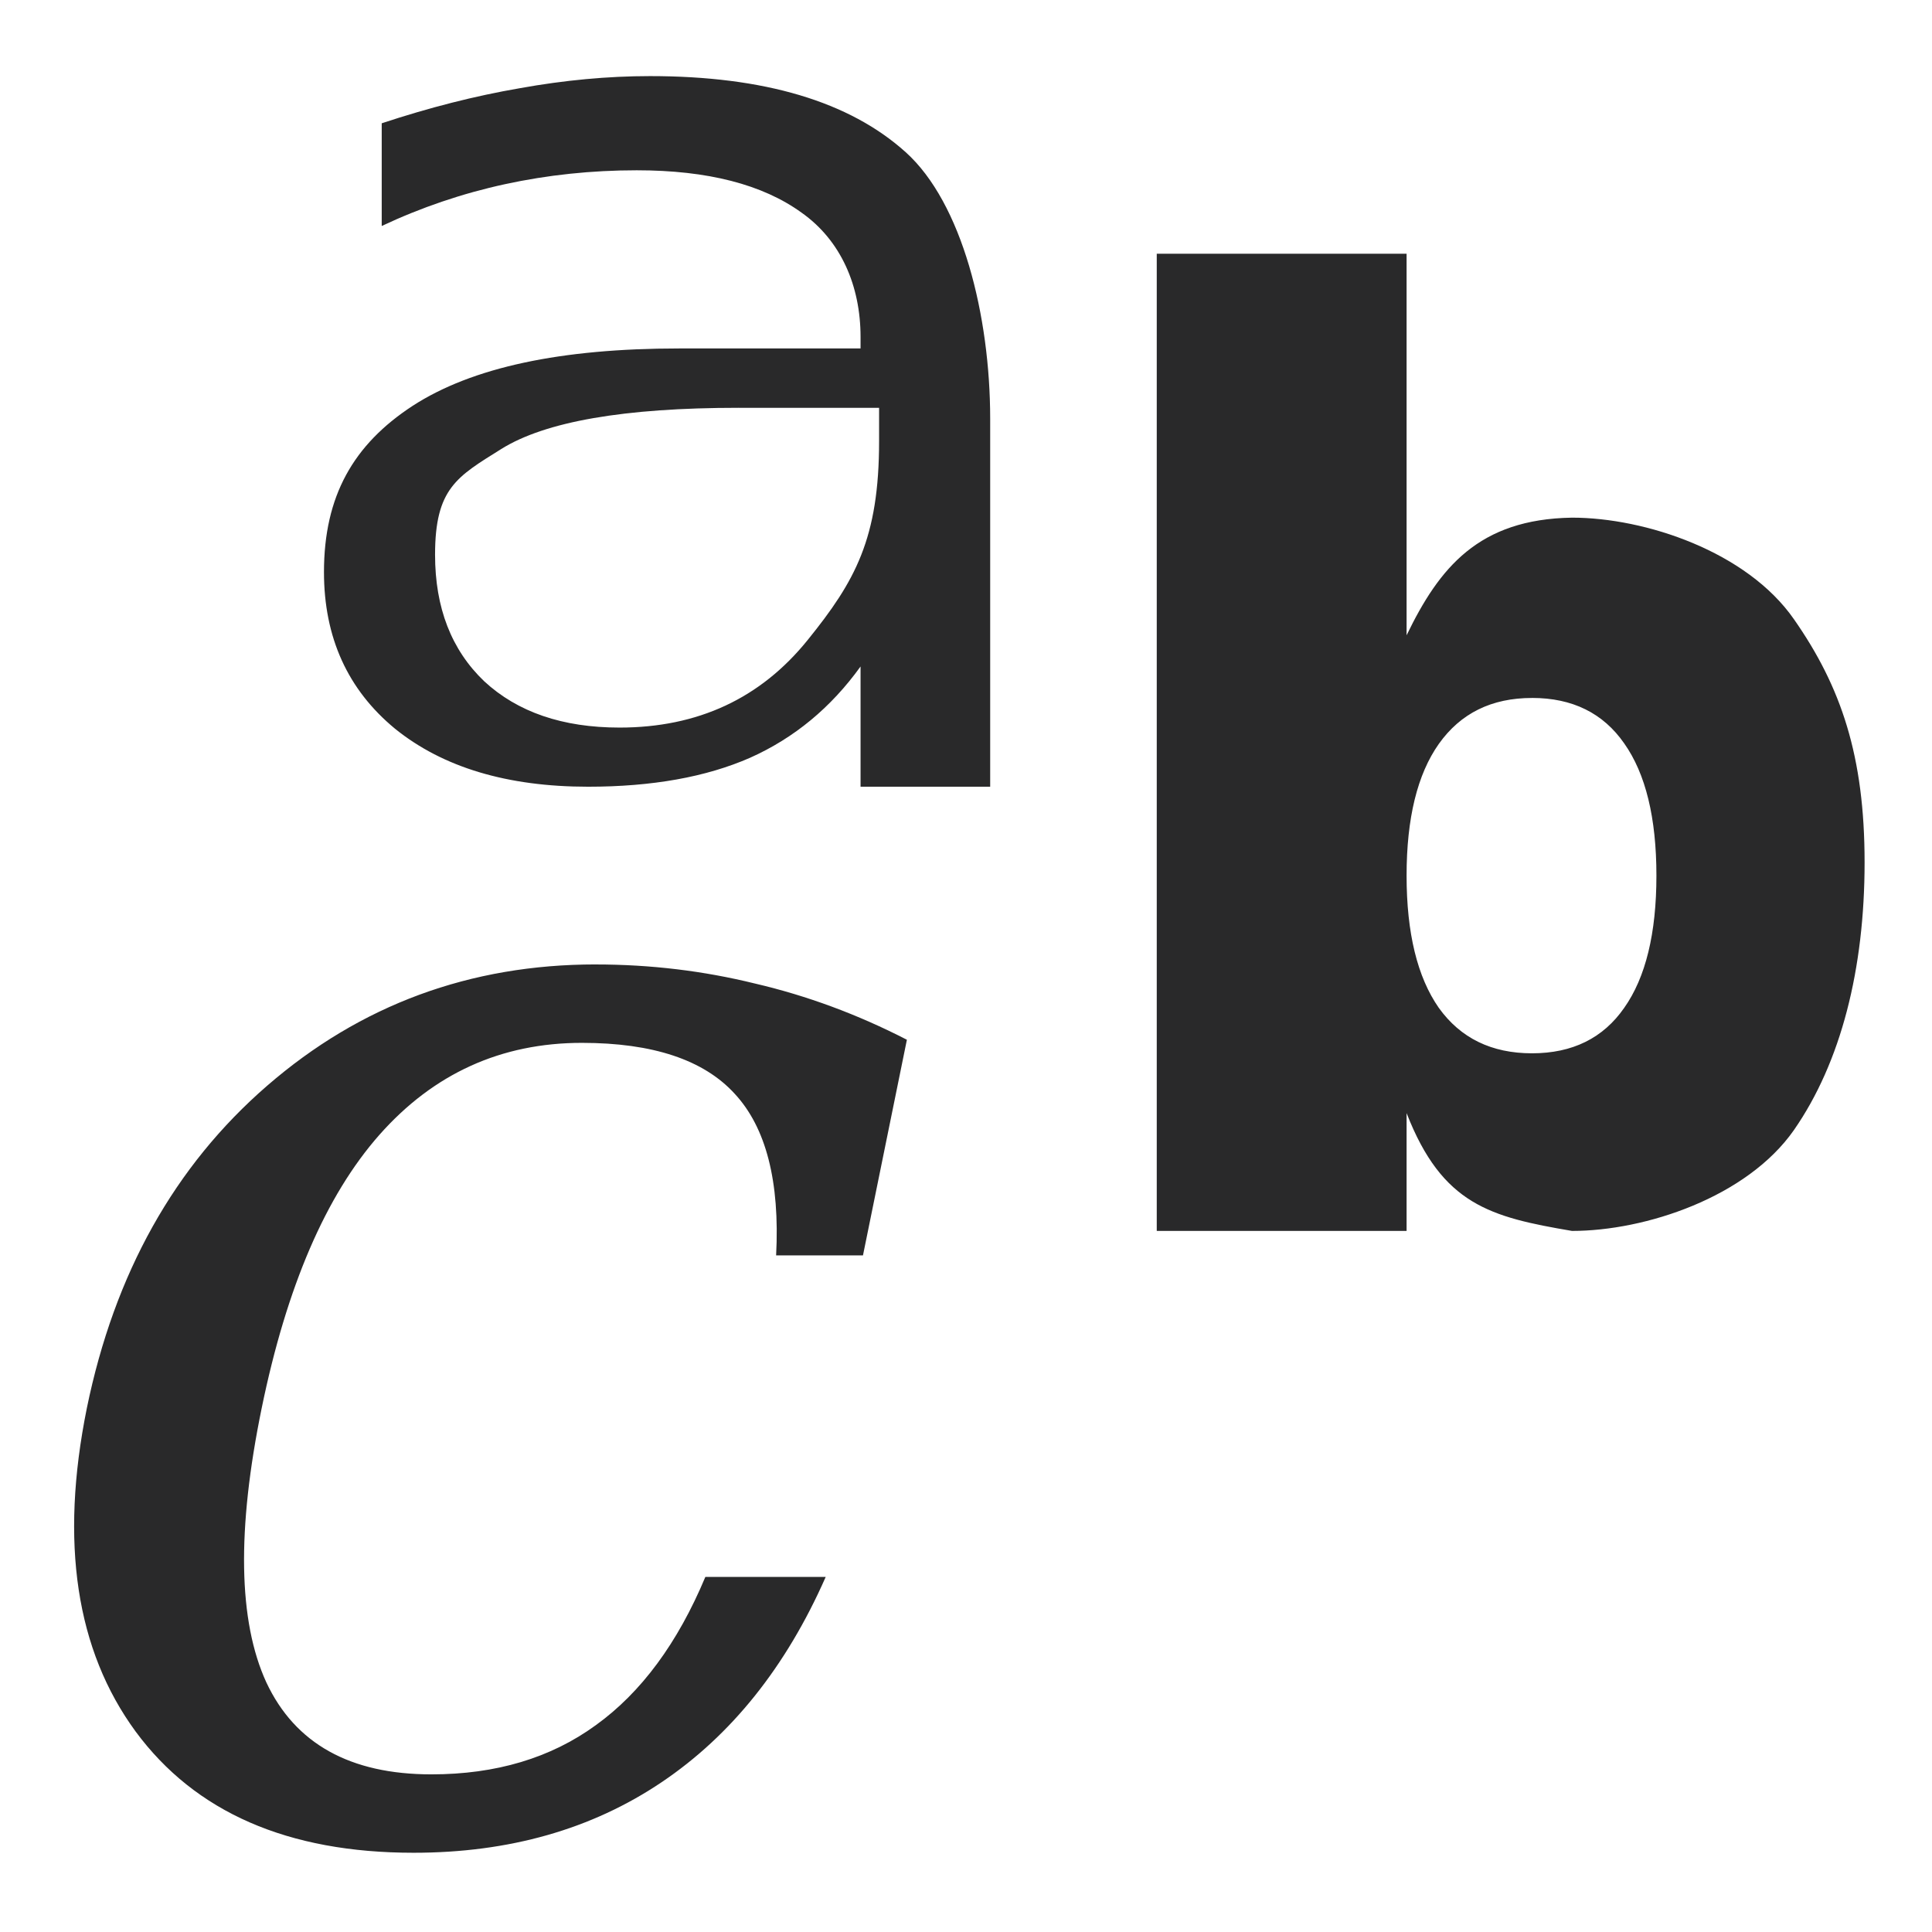 <?xml version="1.0" encoding="UTF-8" standalone="no"?>
<svg
   xmlns:dc="http://purl.org/dc/elements/1.1/"
   xmlns:cc="http://creativecommons.org/ns#"
   xmlns:rdf="http://www.w3.org/1999/02/22-rdf-syntax-ns#"
   xmlns:svg="http://www.w3.org/2000/svg"
   xmlns="http://www.w3.org/2000/svg"
   xmlns:sodipodi="http://sodipodi.sourceforge.net/DTD/sodipodi-0.dtd"
   xmlns:inkscape="http://www.inkscape.org/namespaces/inkscape"
   width="64"
   height="64"
   version="1.1"
   id="svg12"
   sodipodi:docname="org.gnome.font-viewer.svg"
   inkscape:version="1.0.2 (e86c870879, 2021-01-15)">
  <defs
     id="defs16" />
  <sodipodi:namedview
     pagecolor="#ffffff"
     bordercolor="#666666"
     borderopacity="1"
     objecttolerance="10"
     gridtolerance="10"
     guidetolerance="10"
     inkscape:pageopacity="0"
     inkscape:pageshadow="2"
     inkscape:window-width="1920"
     inkscape:window-height="996"
     id="namedview14"
     showgrid="false"
     inkscape:zoom="12.890625"
     inkscape:cx="32"
     inkscape:cy="22.179005"
     inkscape:window-x="0"
     inkscape:window-y="0"
     inkscape:window-maximized="1"
     inkscape:current-layer="svg12"
     inkscape:document-rotation="0" />
  <path
     style="fill:#29292a;stroke-width:1.425"
     d="m 21.535,2.521 c -1.4,2.36e-5 -2.844,0.135 -4.321,0.402 -1.477,0.254 -2.998,0.641 -4.569,1.161 v 3.402 c 1.306,-0.614 2.669,-1.078 4.084,-1.385 1.415,-0.307 2.871,-0.46 4.364,-0.46 2.348,1.91e-5 4.167,0.468 5.458,1.402 1.306,0.921 1.956,2.426 1.956,4.121 v 0.379 h -6.013 c -3.904,1.5e-5 -6.85,0.621 -8.826,1.902 -1.96,1.281 -2.936,2.984 -2.936,5.506 -2.1e-5,2.162 0.784,3.895 2.355,5.19 1.586,1.281 3.721,1.92 6.396,1.92 2.115,0 3.905,-0.319 5.366,-0.96 1.462,-0.654 2.679,-1.662 3.658,-3.023 v 3.983 h 4.294 V 13.872 C 32.801,10.456 31.871,6.725 30.005,5.044 28.139,3.362 25.314,2.521 21.535,2.521 Z M 38.319,8.406 V 40.776 h 8.276 v -3.903 c 1.182,3.04 2.783,3.444 5.48,3.903 2.426,0 5.795,-1.112 7.354,-3.345 1.559,-2.246 2.338,-5.336 2.338,-8.863 -3.6e-5,-3.526 -0.779,-5.819 -2.338,-8.052 -1.559,-2.246 -4.928,-3.368 -7.354,-3.368 -3.098,0.048 -4.399,1.661 -5.48,3.897 V 8.406 Z M 24.466,13.51 h 4.655 v 1.098 c -2.2e-5,3.226 -0.787,4.639 -2.365,6.592 -1.561,1.935 -3.638,2.902 -6.234,2.902 -1.884,4e-6 -3.38,-0.513 -4.483,-1.535 -1.086,-1.039 -1.627,-2.434 -1.627,-4.19 0,-2.204 0.728,-2.586 2.188,-3.5 1.459,-0.914 4.082,-1.368 7.866,-1.368 z m 26.283,9.61 c 1.338,2.4e-5 2.357,0.501 3.055,1.506 0.71,1.005 1.067,2.465 1.067,4.38 -1.7e-5,1.914 -0.357,3.375 -1.067,4.38 -0.698,1.005 -1.717,1.506 -3.055,1.506 -1.339,4e-6 -2.366,-0.501 -3.087,-1.506 -0.71,-1.017 -1.067,-2.477 -1.067,-4.38 -1.9e-5,-1.902 0.357,-3.357 1.067,-4.362 0.722,-1.017 1.749,-1.523 3.087,-1.523 z M 19.735,31.948 c -4.164,2.3e-5 -7.796,1.34 -10.884,4.017 -3.069,2.66 -5.06,6.222 -5.975,10.685 -0.898,4.445 -0.358,8.013 1.616,10.708 1.975,2.677 5.044,4.017 9.208,4.017 3.159,0 5.896,-0.776 8.211,-2.333 2.316,-1.557 4.131,-3.83 5.442,-6.805 h -3.987 c -0.915,2.187 -2.124,3.829 -3.632,4.914 -1.49,1.085 -3.306,1.627 -5.442,1.627 -2.693,3e-6 -4.517,-1.016 -5.469,-3.046 C 7.891,53.701 7.843,50.675 8.668,46.65 c 0.826,-4.025 2.124,-7.046 3.901,-9.058 1.795,-2.03 4.033,-3.046 6.708,-3.046 2.351,2.3e-5 4.036,0.564 5.059,1.684 1.041,1.12 1.5,2.907 1.374,5.357 h 2.877 l 1.455,-7.144 c -1.633,-0.84 -3.309,-1.46 -5.032,-1.862 -1.705,-0.42 -3.462,-0.632 -5.275,-0.632 z"
     id="path8" />
</svg>
